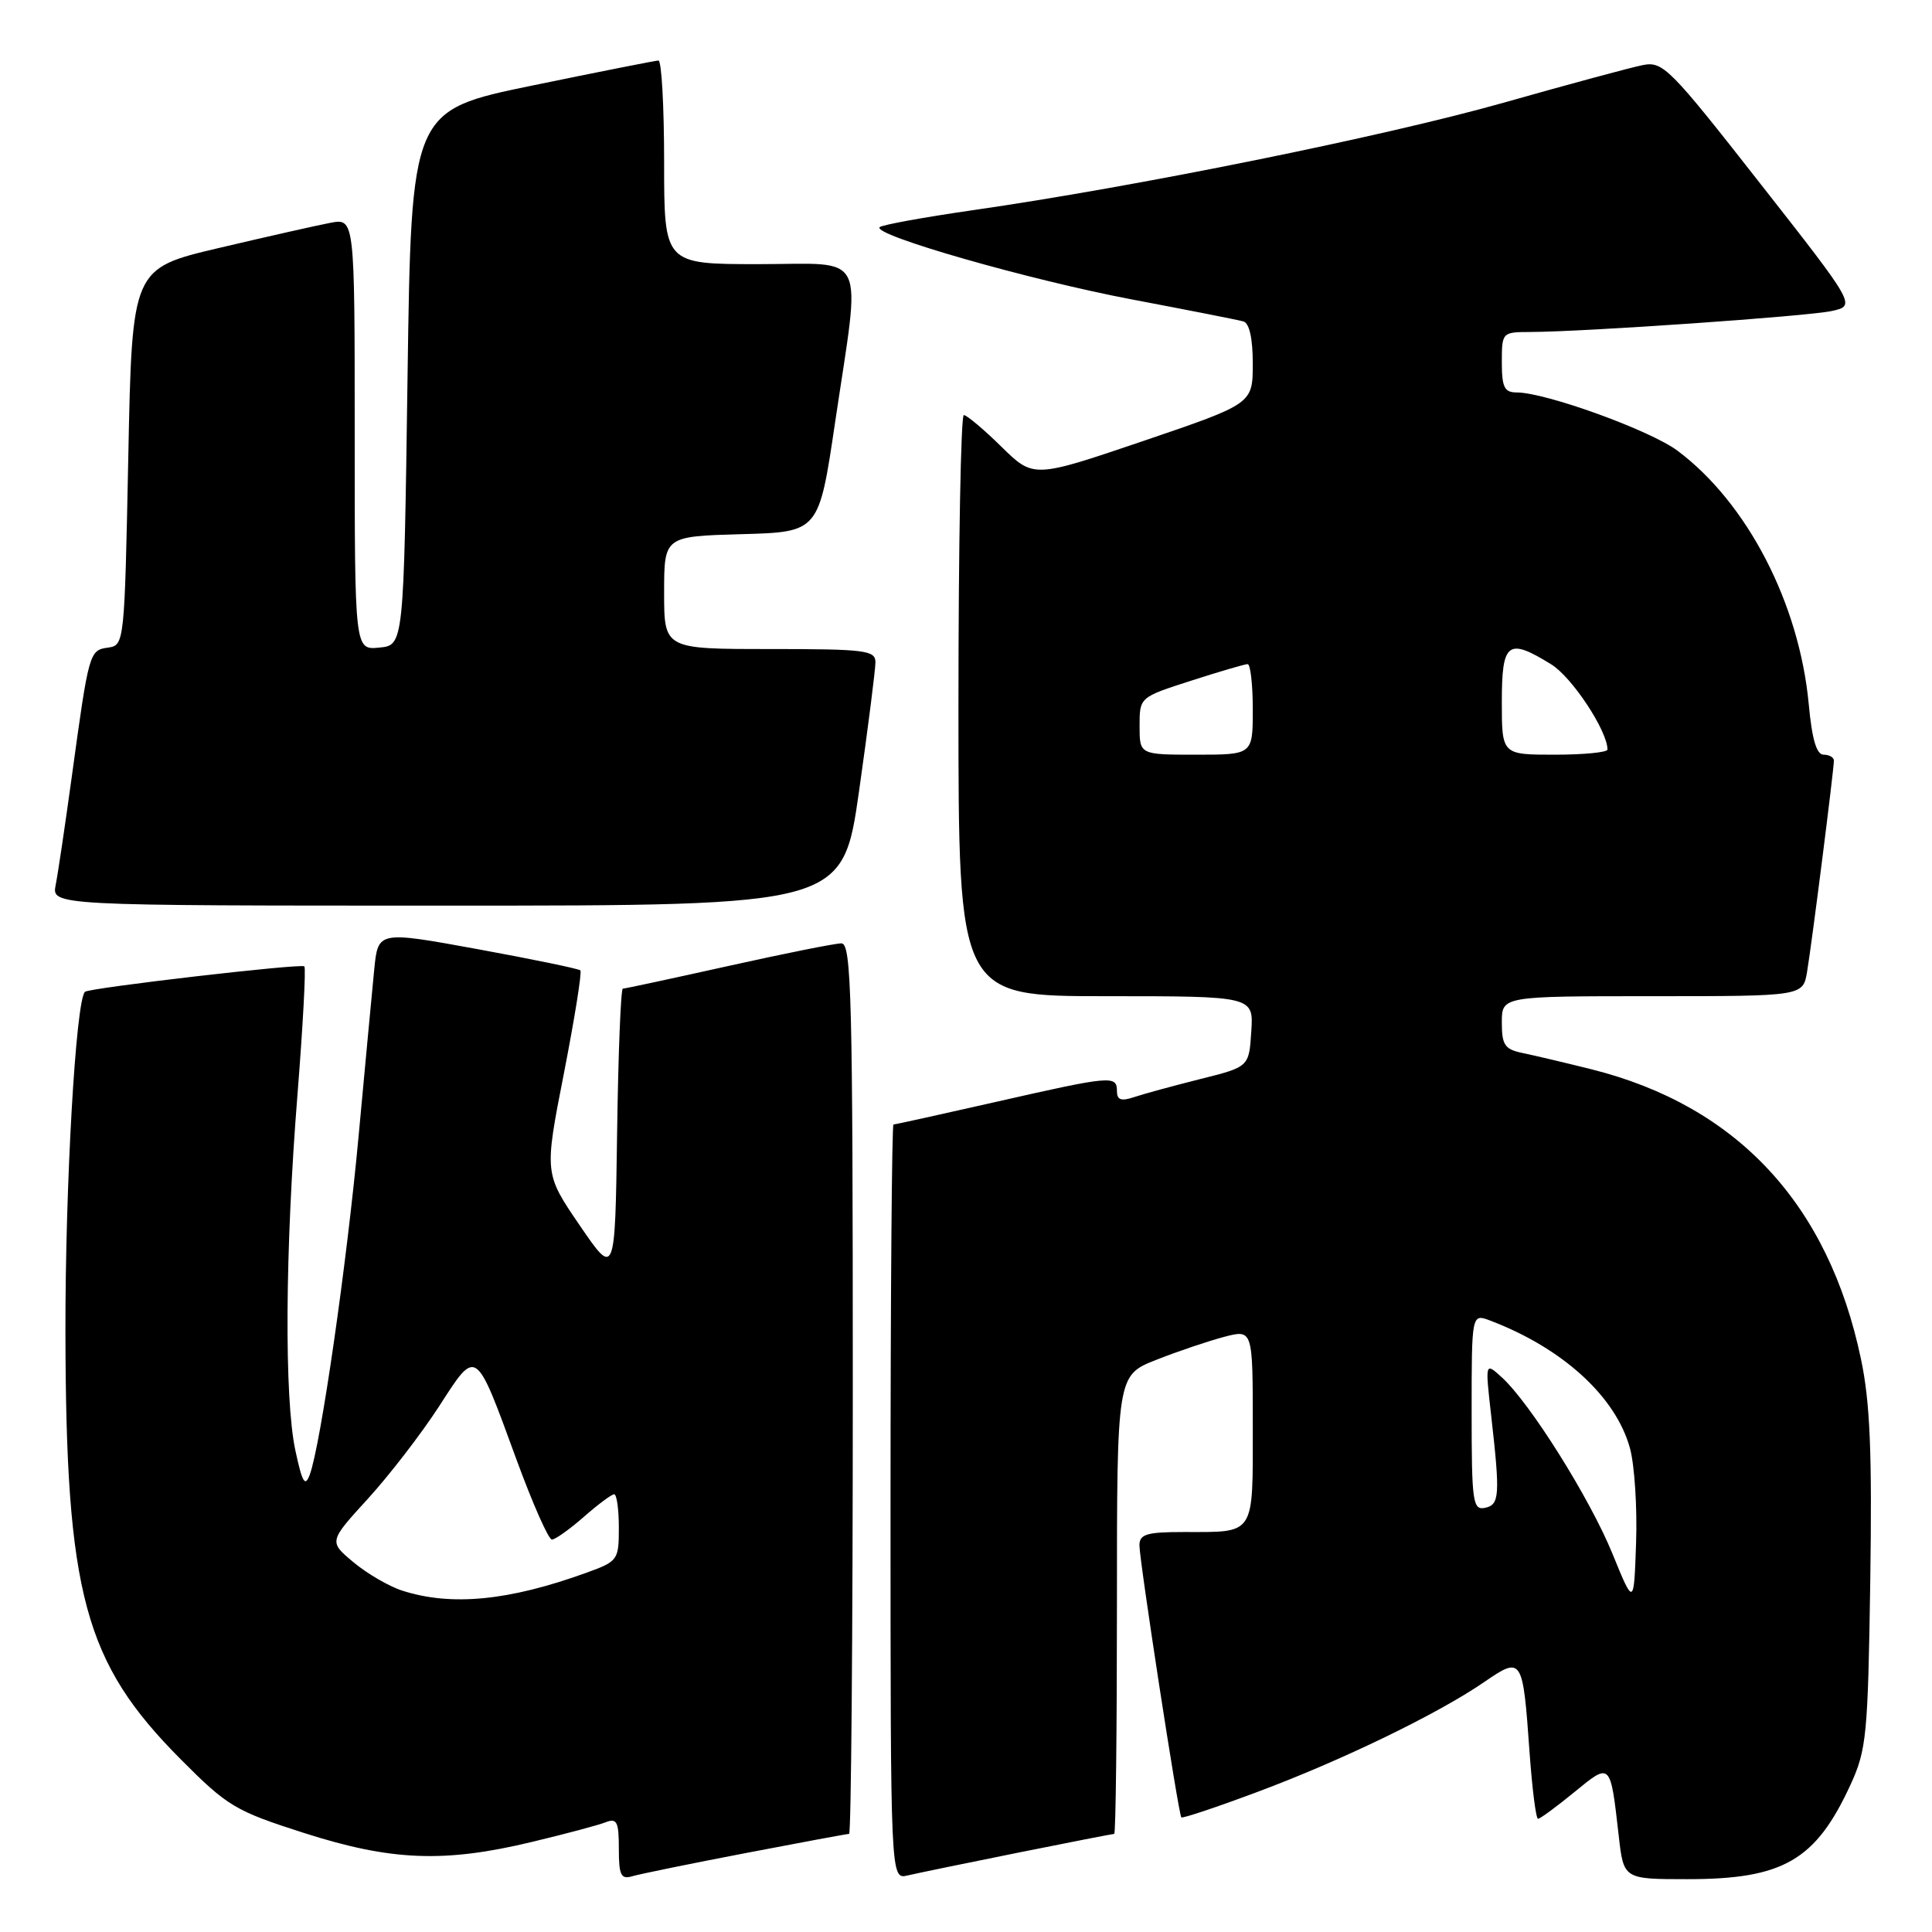 <?xml version="1.0" encoding="UTF-8" standalone="no"?>
<!DOCTYPE svg PUBLIC "-//W3C//DTD SVG 1.1//EN" "http://www.w3.org/Graphics/SVG/1.1/DTD/svg11.dtd" >
<svg xmlns="http://www.w3.org/2000/svg" xmlns:xlink="http://www.w3.org/1999/xlink" version="1.1" viewBox="0 0 256 256">
 <g >
 <path fill="currentColor"
d=" M 98.76 245.55 C 106.05 244.15 112.24 243.00 112.51 243.00 C 112.78 243.00 113.00 216.45 113.00 184.00 C 113.00 132.09 112.82 125.00 111.49 125.00 C 110.66 125.00 103.92 126.35 96.50 128.00 C 89.08 129.65 82.80 131.00 82.53 131.00 C 82.26 131.00 81.92 139.60 81.77 150.11 C 81.50 169.22 81.50 169.22 76.81 162.36 C 72.12 155.49 72.12 155.49 74.72 142.23 C 76.14 134.94 77.13 128.80 76.90 128.58 C 76.68 128.36 70.56 127.10 63.30 125.77 C 50.10 123.36 50.10 123.36 49.59 128.43 C 49.32 131.22 48.38 141.15 47.52 150.50 C 45.95 167.51 42.49 191.51 41.04 195.42 C 40.42 197.08 40.05 196.45 39.14 192.20 C 37.65 185.28 37.77 165.64 39.42 145.00 C 40.14 135.93 40.55 128.30 40.33 128.05 C 39.96 127.63 11.80 130.90 11.26 131.42 C 10.04 132.58 8.64 157.09 8.67 176.50 C 8.73 211.27 11.17 220.28 23.96 233.13 C 30.15 239.35 31.16 239.96 40.29 242.88 C 51.84 246.58 58.88 246.86 70.50 244.06 C 74.90 243.01 79.29 241.84 80.25 241.46 C 81.75 240.88 82.00 241.39 82.00 244.96 C 82.00 248.47 82.28 249.05 83.75 248.62 C 84.71 248.33 91.47 246.95 98.76 245.55 Z  M 134.89 245.49 C 141.70 244.12 147.44 243.00 147.64 243.00 C 147.84 243.00 148.00 229.33 148.00 212.62 C 148.00 182.23 148.00 182.23 153.25 180.17 C 156.14 179.03 160.19 177.67 162.25 177.13 C 166.00 176.16 166.00 176.16 166.00 188.97 C 166.00 203.60 166.39 203.00 156.92 203.00 C 151.95 203.00 151.00 203.28 150.98 204.75 C 150.97 206.71 156.14 240.33 156.53 240.81 C 156.67 240.98 161.22 239.46 166.64 237.43 C 177.81 233.26 190.50 227.11 196.65 222.89 C 201.69 219.43 201.78 219.57 202.67 232.14 C 203.02 237.01 203.52 241.00 203.80 241.00 C 204.07 241.00 206.22 239.42 208.58 237.49 C 213.45 233.50 213.37 233.43 214.49 243.25 C 215.14 249.00 215.14 249.00 223.60 249.00 C 236.29 249.00 240.59 246.51 245.20 236.49 C 247.33 231.85 247.51 229.94 247.82 209.50 C 248.07 192.45 247.80 185.83 246.59 180.09 C 242.29 159.56 230.18 146.53 210.89 141.69 C 207.37 140.81 203.26 139.84 201.75 139.53 C 199.38 139.04 199.00 138.47 199.00 135.48 C 199.00 132.00 199.00 132.00 218.95 132.00 C 238.91 132.00 238.91 132.00 239.45 128.75 C 240.08 125.00 243.00 101.98 243.00 100.79 C 243.00 100.36 242.39 100.00 241.64 100.00 C 240.70 100.00 240.10 97.97 239.67 93.32 C 238.42 79.96 231.53 66.65 222.29 59.73 C 218.67 57.02 204.81 52.00 200.95 52.00 C 199.34 52.00 199.00 51.30 199.00 48.00 C 199.00 44.05 199.04 44.00 202.75 43.99 C 209.93 43.97 239.52 41.91 242.71 41.21 C 245.93 40.50 245.93 40.50 233.21 24.28 C 221.22 8.97 220.34 8.09 217.66 8.63 C 216.09 8.94 207.77 11.19 199.16 13.63 C 183.37 18.09 150.54 24.74 128.85 27.86 C 122.40 28.79 116.87 29.80 116.56 30.10 C 115.54 31.13 136.43 37.11 150.00 39.68 C 157.43 41.09 164.06 42.39 164.75 42.59 C 165.55 42.81 166.00 44.84 166.00 48.22 C 165.99 53.50 165.99 53.50 151.47 58.44 C 136.95 63.37 136.95 63.37 132.69 59.19 C 130.34 56.88 128.10 55.00 127.71 55.00 C 127.32 55.00 127.00 72.32 127.00 93.50 C 127.00 132.00 127.00 132.00 146.55 132.00 C 166.11 132.00 166.11 132.00 165.80 136.69 C 165.50 141.37 165.50 141.37 159.00 142.99 C 155.43 143.89 151.49 144.96 150.25 145.38 C 148.55 145.95 148.00 145.75 148.00 144.57 C 148.00 142.47 147.27 142.53 132.00 146.00 C 124.73 147.65 118.61 149.00 118.39 149.00 C 118.18 149.00 118.00 171.51 118.00 199.02 C 118.00 249.04 118.00 249.04 120.25 248.51 C 121.49 248.22 128.07 246.86 134.89 245.49 Z  M 113.84 104.75 C 115.03 96.36 116.00 88.71 116.00 87.75 C 116.00 86.17 114.67 86.00 102.00 86.00 C 88.00 86.00 88.00 86.00 88.00 78.53 C 88.00 71.07 88.00 71.07 98.25 70.78 C 108.50 70.50 108.50 70.50 110.65 56.00 C 114.09 32.83 115.14 35.00 100.50 35.00 C 88.00 35.00 88.00 35.00 88.00 21.50 C 88.00 14.07 87.66 8.01 87.25 8.02 C 86.84 8.03 79.30 9.53 70.50 11.34 C 54.50 14.64 54.50 14.64 54.00 50.07 C 53.50 85.50 53.50 85.50 50.25 85.81 C 47.00 86.13 47.00 86.13 47.00 57.52 C 47.00 28.91 47.00 28.91 43.75 29.53 C 41.96 29.87 35.33 31.37 29.00 32.86 C 17.50 35.57 17.50 35.57 17.00 60.53 C 16.50 85.26 16.48 85.50 14.32 85.81 C 11.83 86.16 11.78 86.36 9.50 103.00 C 8.63 109.33 7.68 115.74 7.38 117.25 C 6.84 120.00 6.84 120.00 59.26 120.00 C 111.67 120.00 111.67 120.00 113.84 104.75 Z  M 53.31 210.77 C 51.55 210.21 48.64 208.51 46.84 207.01 C 43.56 204.27 43.56 204.27 48.74 198.60 C 51.59 195.48 55.82 189.98 58.16 186.38 C 63.19 178.58 62.95 178.42 68.43 193.38 C 70.57 199.22 72.68 204.00 73.13 204.00 C 73.57 204.00 75.47 202.65 77.35 201.00 C 79.23 199.35 81.04 198.00 81.38 198.00 C 81.72 198.00 82.00 199.99 82.00 202.42 C 82.00 206.71 81.88 206.88 77.75 208.38 C 67.44 212.12 59.82 212.86 53.31 210.77 Z  M 213.64 205.83 C 210.63 198.48 202.70 185.85 198.97 182.48 C 196.79 180.50 196.79 180.50 197.58 187.50 C 198.79 198.17 198.71 199.40 196.75 199.80 C 195.15 200.12 195.00 198.99 195.00 187.10 C 195.00 174.05 195.00 174.05 197.47 174.99 C 207.10 178.65 214.14 185.10 215.99 191.94 C 216.59 194.18 216.95 199.79 216.79 204.42 C 216.50 212.84 216.50 212.84 213.64 205.83 Z  M 151.00 96.20 C 151.00 92.39 151.00 92.39 157.82 90.20 C 161.57 88.99 164.95 88.00 165.32 88.00 C 165.69 88.00 166.00 90.70 166.00 94.00 C 166.00 100.00 166.00 100.00 158.50 100.00 C 151.00 100.00 151.00 100.00 151.00 96.20 Z  M 199.00 93.00 C 199.00 85.06 199.79 84.47 205.56 88.04 C 208.31 89.74 213.00 96.85 213.00 99.32 C 213.00 99.69 209.85 100.00 206.00 100.00 C 199.00 100.00 199.00 100.00 199.00 93.00 Z "/>
</g>
</svg>